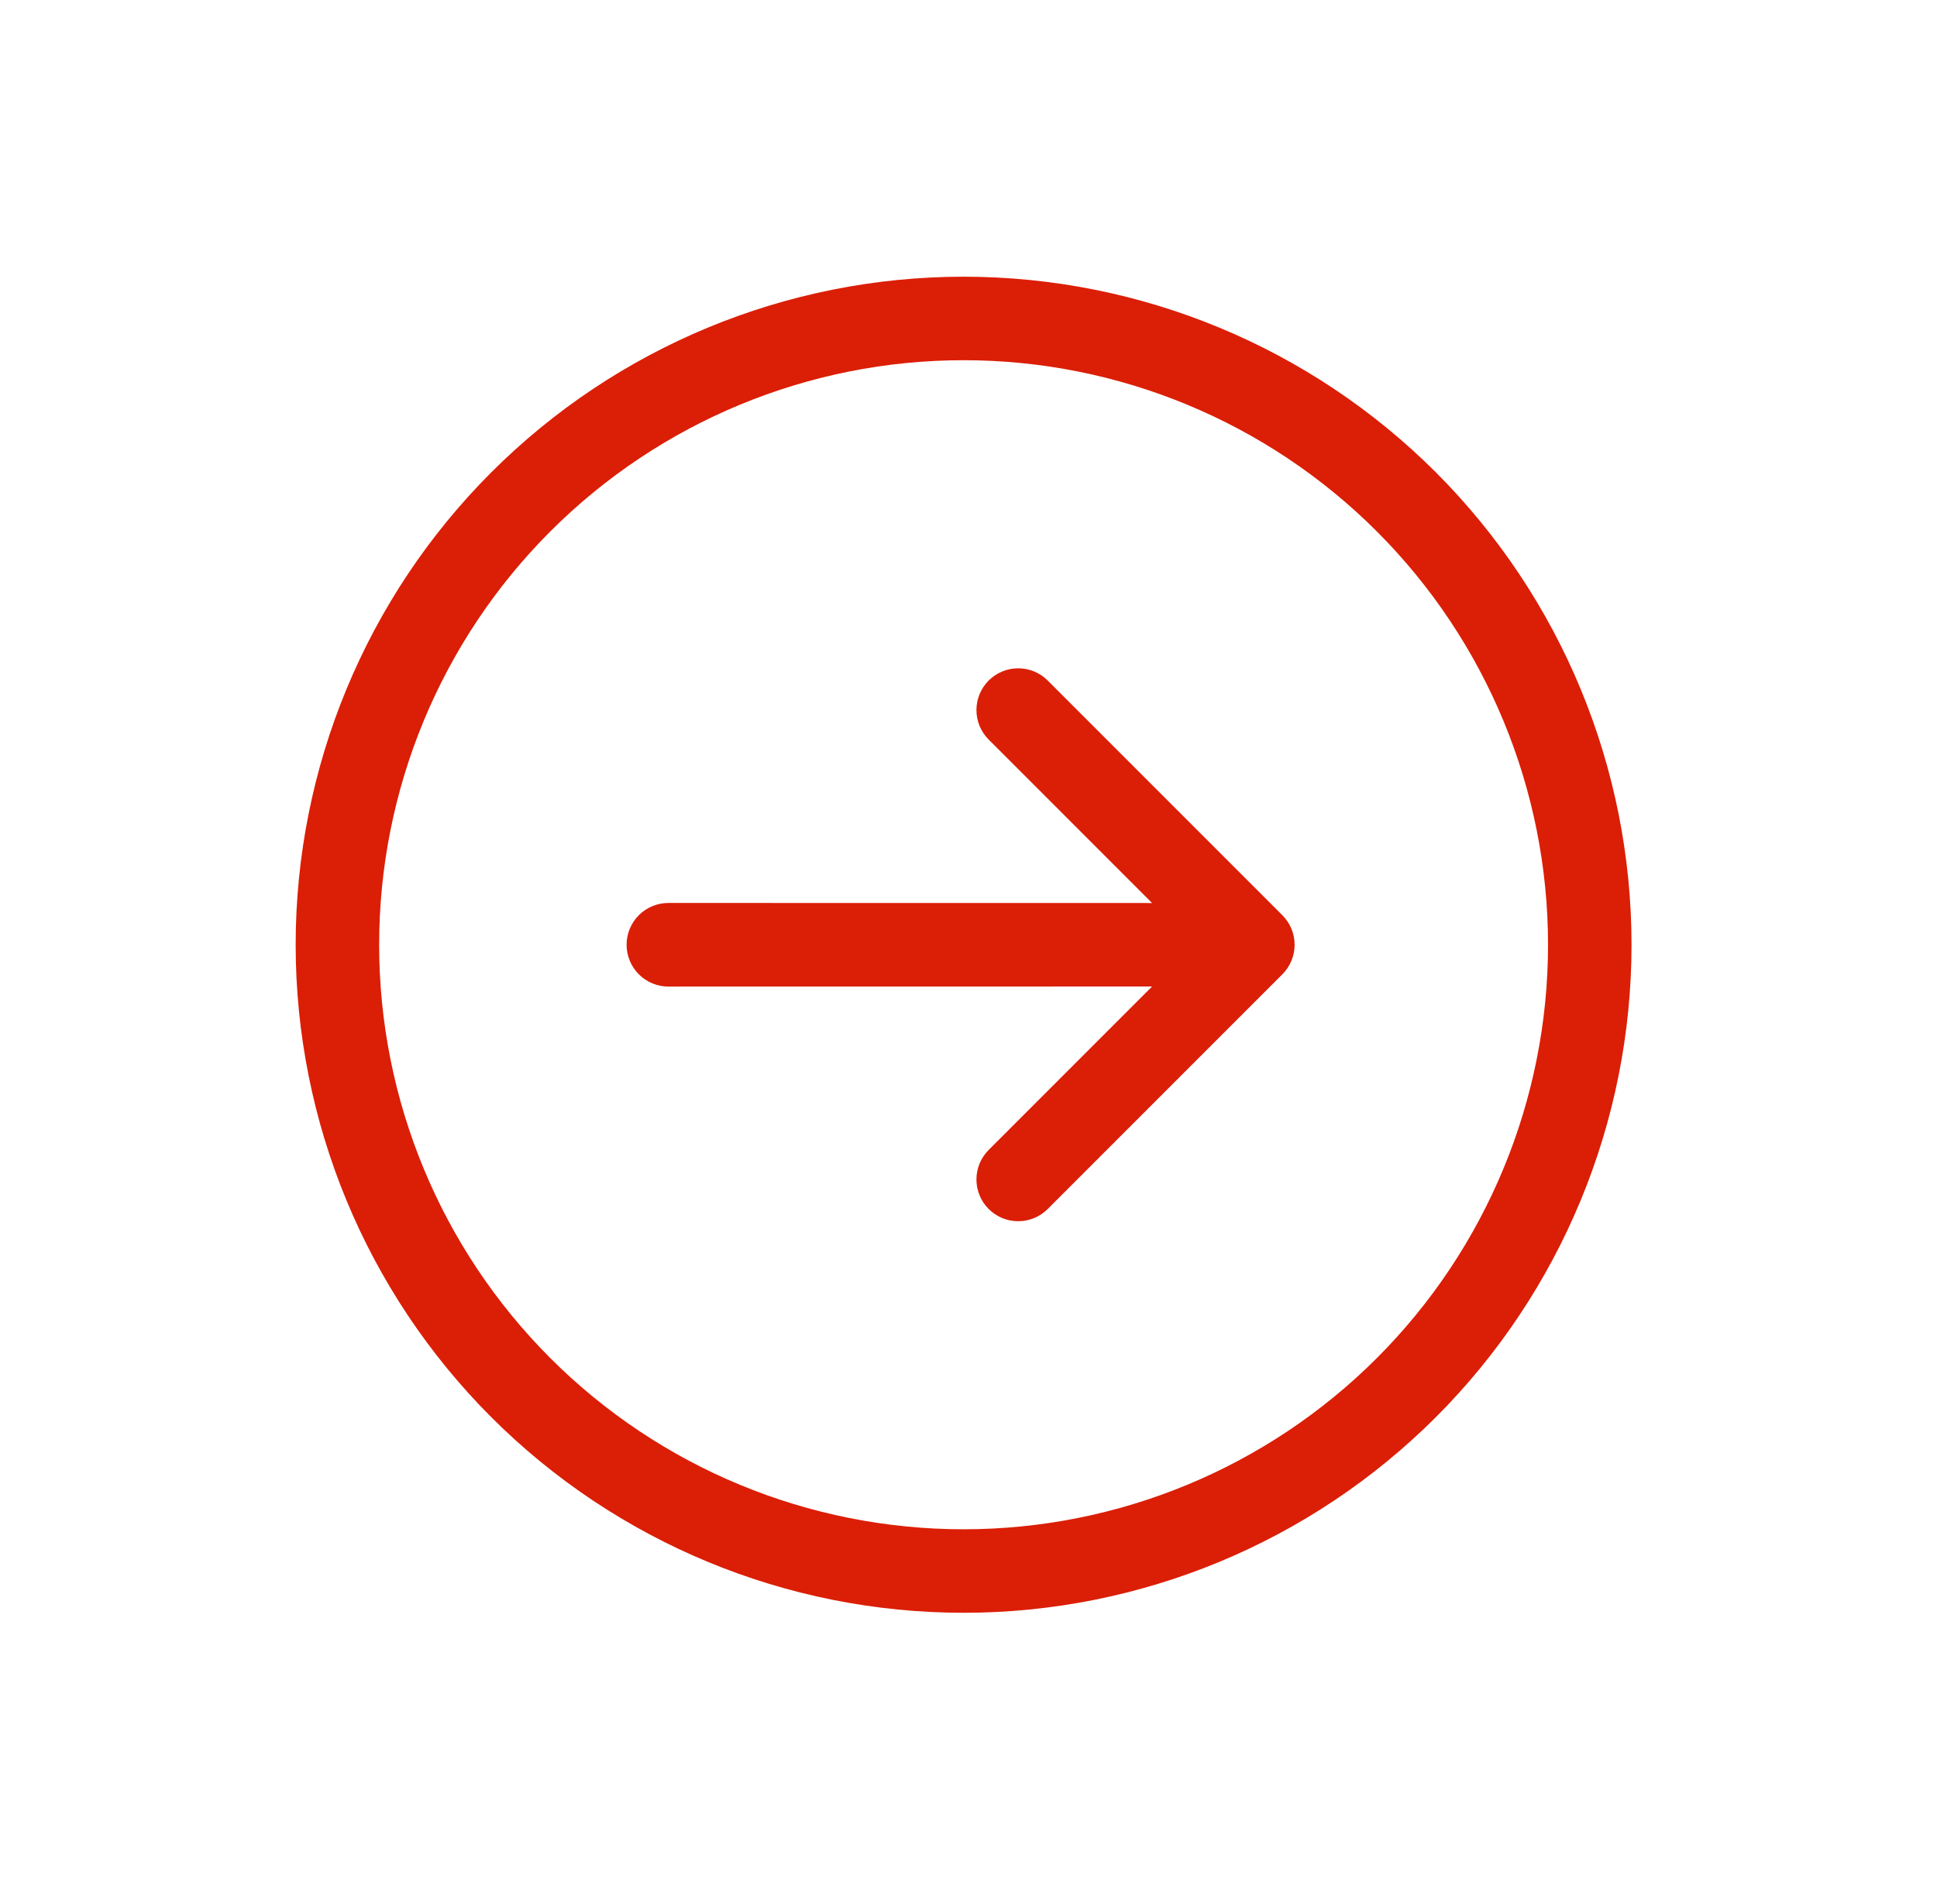 <svg width="58" height="57" viewBox="0 0 58 57" fill="none" xmlns="http://www.w3.org/2000/svg">
<g clip-path="url(#clip0_136_38)">
<path fill-rule="evenodd" clip-rule="evenodd" d="M16.478 40.659C19.76 43.941 24.211 45.784 28.853 45.784C33.494 45.784 37.945 43.941 41.227 40.659C44.509 37.377 46.353 32.926 46.353 28.284C46.353 23.643 44.509 19.192 41.227 15.91C37.945 12.628 33.494 10.784 28.853 10.784C24.211 10.784 19.76 12.628 16.478 15.91C13.196 19.192 11.353 23.643 11.353 28.284C11.353 32.926 13.196 37.377 16.478 40.659V40.659ZM42.995 14.142C46.745 17.893 48.853 22.98 48.853 28.284C48.853 33.589 46.745 38.676 42.995 42.427C39.244 46.177 34.157 48.284 28.853 48.284C23.548 48.284 18.461 46.177 14.71 42.427C10.96 38.676 8.853 33.589 8.853 28.284C8.853 22.98 10.96 17.893 14.71 14.142C18.461 10.392 23.548 8.284 28.853 8.284C34.157 8.284 39.244 10.392 42.995 14.142V14.142ZM20.014 27.033C19.682 27.033 19.363 27.165 19.129 27.399C18.894 27.634 18.762 27.953 18.762 28.284C18.762 28.616 18.894 28.935 19.129 29.169C19.363 29.404 19.682 29.536 20.014 29.536L34.497 29.534L29.604 34.427C29.369 34.662 29.238 34.98 29.238 35.311C29.238 35.643 29.369 35.961 29.604 36.195C29.838 36.43 30.156 36.561 30.488 36.561C30.819 36.561 31.137 36.43 31.372 36.195L38.399 29.168C38.633 28.934 38.765 28.616 38.765 28.284C38.765 27.953 38.633 27.635 38.399 27.401L31.372 20.374C31.137 20.139 30.819 20.008 30.488 20.008C30.156 20.008 29.838 20.139 29.604 20.374C29.369 20.608 29.238 20.926 29.238 21.258C29.238 21.589 29.369 21.907 29.604 22.141L34.497 27.035L20.014 27.033Z" fill="#DB1E06"/>
</g>
<defs>
<clipPath id="clip0_136_38">
<rect width="40" height="40" fill="white" transform="translate(0.568 28.284) rotate(-45)"/>
</clipPath>
</defs>
</svg>
